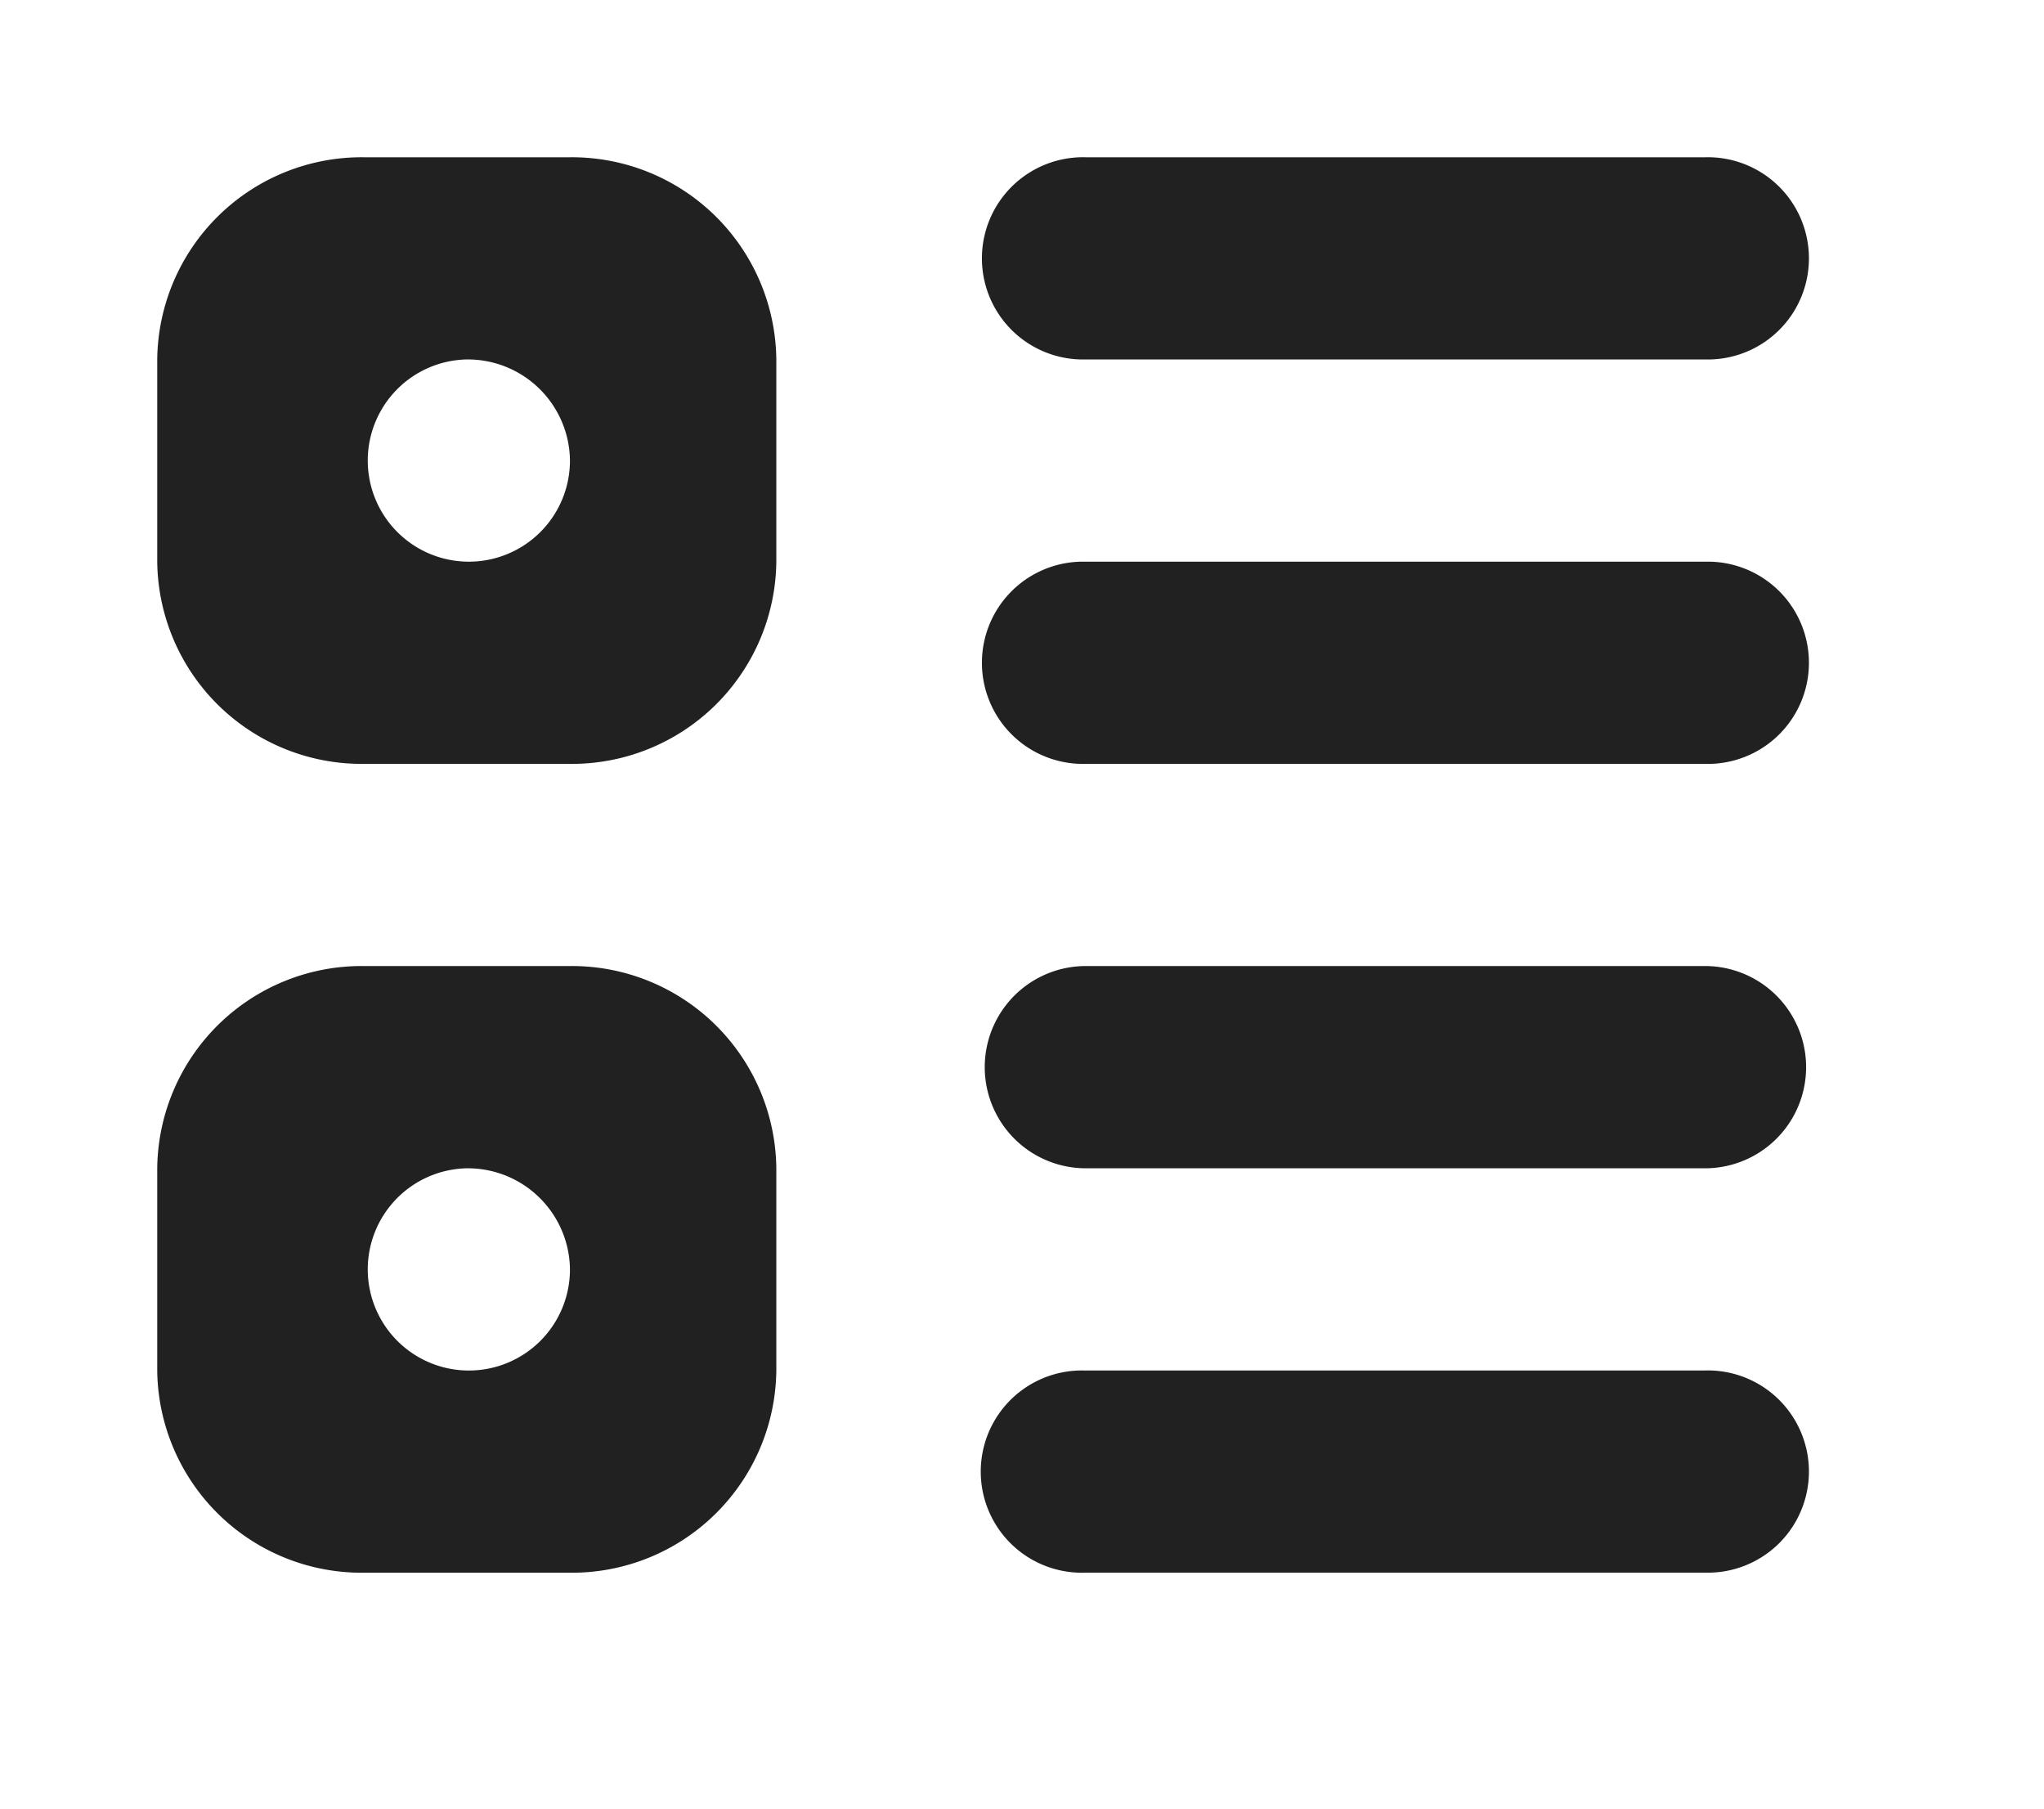 <svg xmlns="http://www.w3.org/2000/svg" xmlns:xlink="http://www.w3.org/1999/xlink" width="26" height="23" viewBox="0 0 26 23">
<defs>
    <style>
      .cls-1 {
        fill: #212121;
        fill-rule: evenodd;
        filter: url(#filter);
      }
    </style>
    <filter id="filter" x="587" y="35" width="26" height="23" filterUnits="userSpaceOnUse">
      <feOffset result="offset" dy="2" in="SourceAlpha"/>
      <feGaussianBlur result="blur" stdDeviation="1.732"/>
      <feFlood result="flood" flood-opacity="0.21"/>
      <feComposite result="composite" operator="in" in2="blur"/>
      <feBlend result="blend" in="SourceGraphic"/>
    </filter>
  </defs>
  <path class="cls-1" d="M608.688,47.857h-7.876a1.286,1.286,0,1,1,0-2.572h7.876A1.286,1.286,0,1,1,608.688,47.857Zm0-5.143h-7.876a1.286,1.286,0,1,1,0-2.571h7.876A1.286,1.286,0,1,1,608.688,42.714Zm0-5.143h-7.876a1.286,1.286,0,1,1,0-2.571h7.876A1.286,1.286,0,1,1,608.688,37.571ZM594.25,53h-2.625A2.6,2.6,0,0,1,589,50.429V47.857a2.6,2.6,0,0,1,2.625-2.572h2.625a2.6,2.6,0,0,1,2.625,2.572v2.571A2.6,2.6,0,0,1,594.25,53Zm-1.312-5.143a1.286,1.286,0,1,0,1.312,1.286A1.3,1.3,0,0,0,592.938,47.857Zm1.312-5.143h-2.625A2.6,2.6,0,0,1,589,40.143V37.571A2.6,2.6,0,0,1,591.625,35h2.625a2.6,2.6,0,0,1,2.625,2.571v2.572A2.6,2.6,0,0,1,594.25,42.714Zm-1.312-5.143a1.286,1.286,0,1,0,1.312,1.286A1.3,1.3,0,0,0,592.938,37.571Zm7.874,12.857h7.876a1.286,1.286,0,1,1,0,2.571h-7.876A1.286,1.286,0,1,1,600.812,50.429Z" transform="translate(-587 -35)"/>
</svg>
